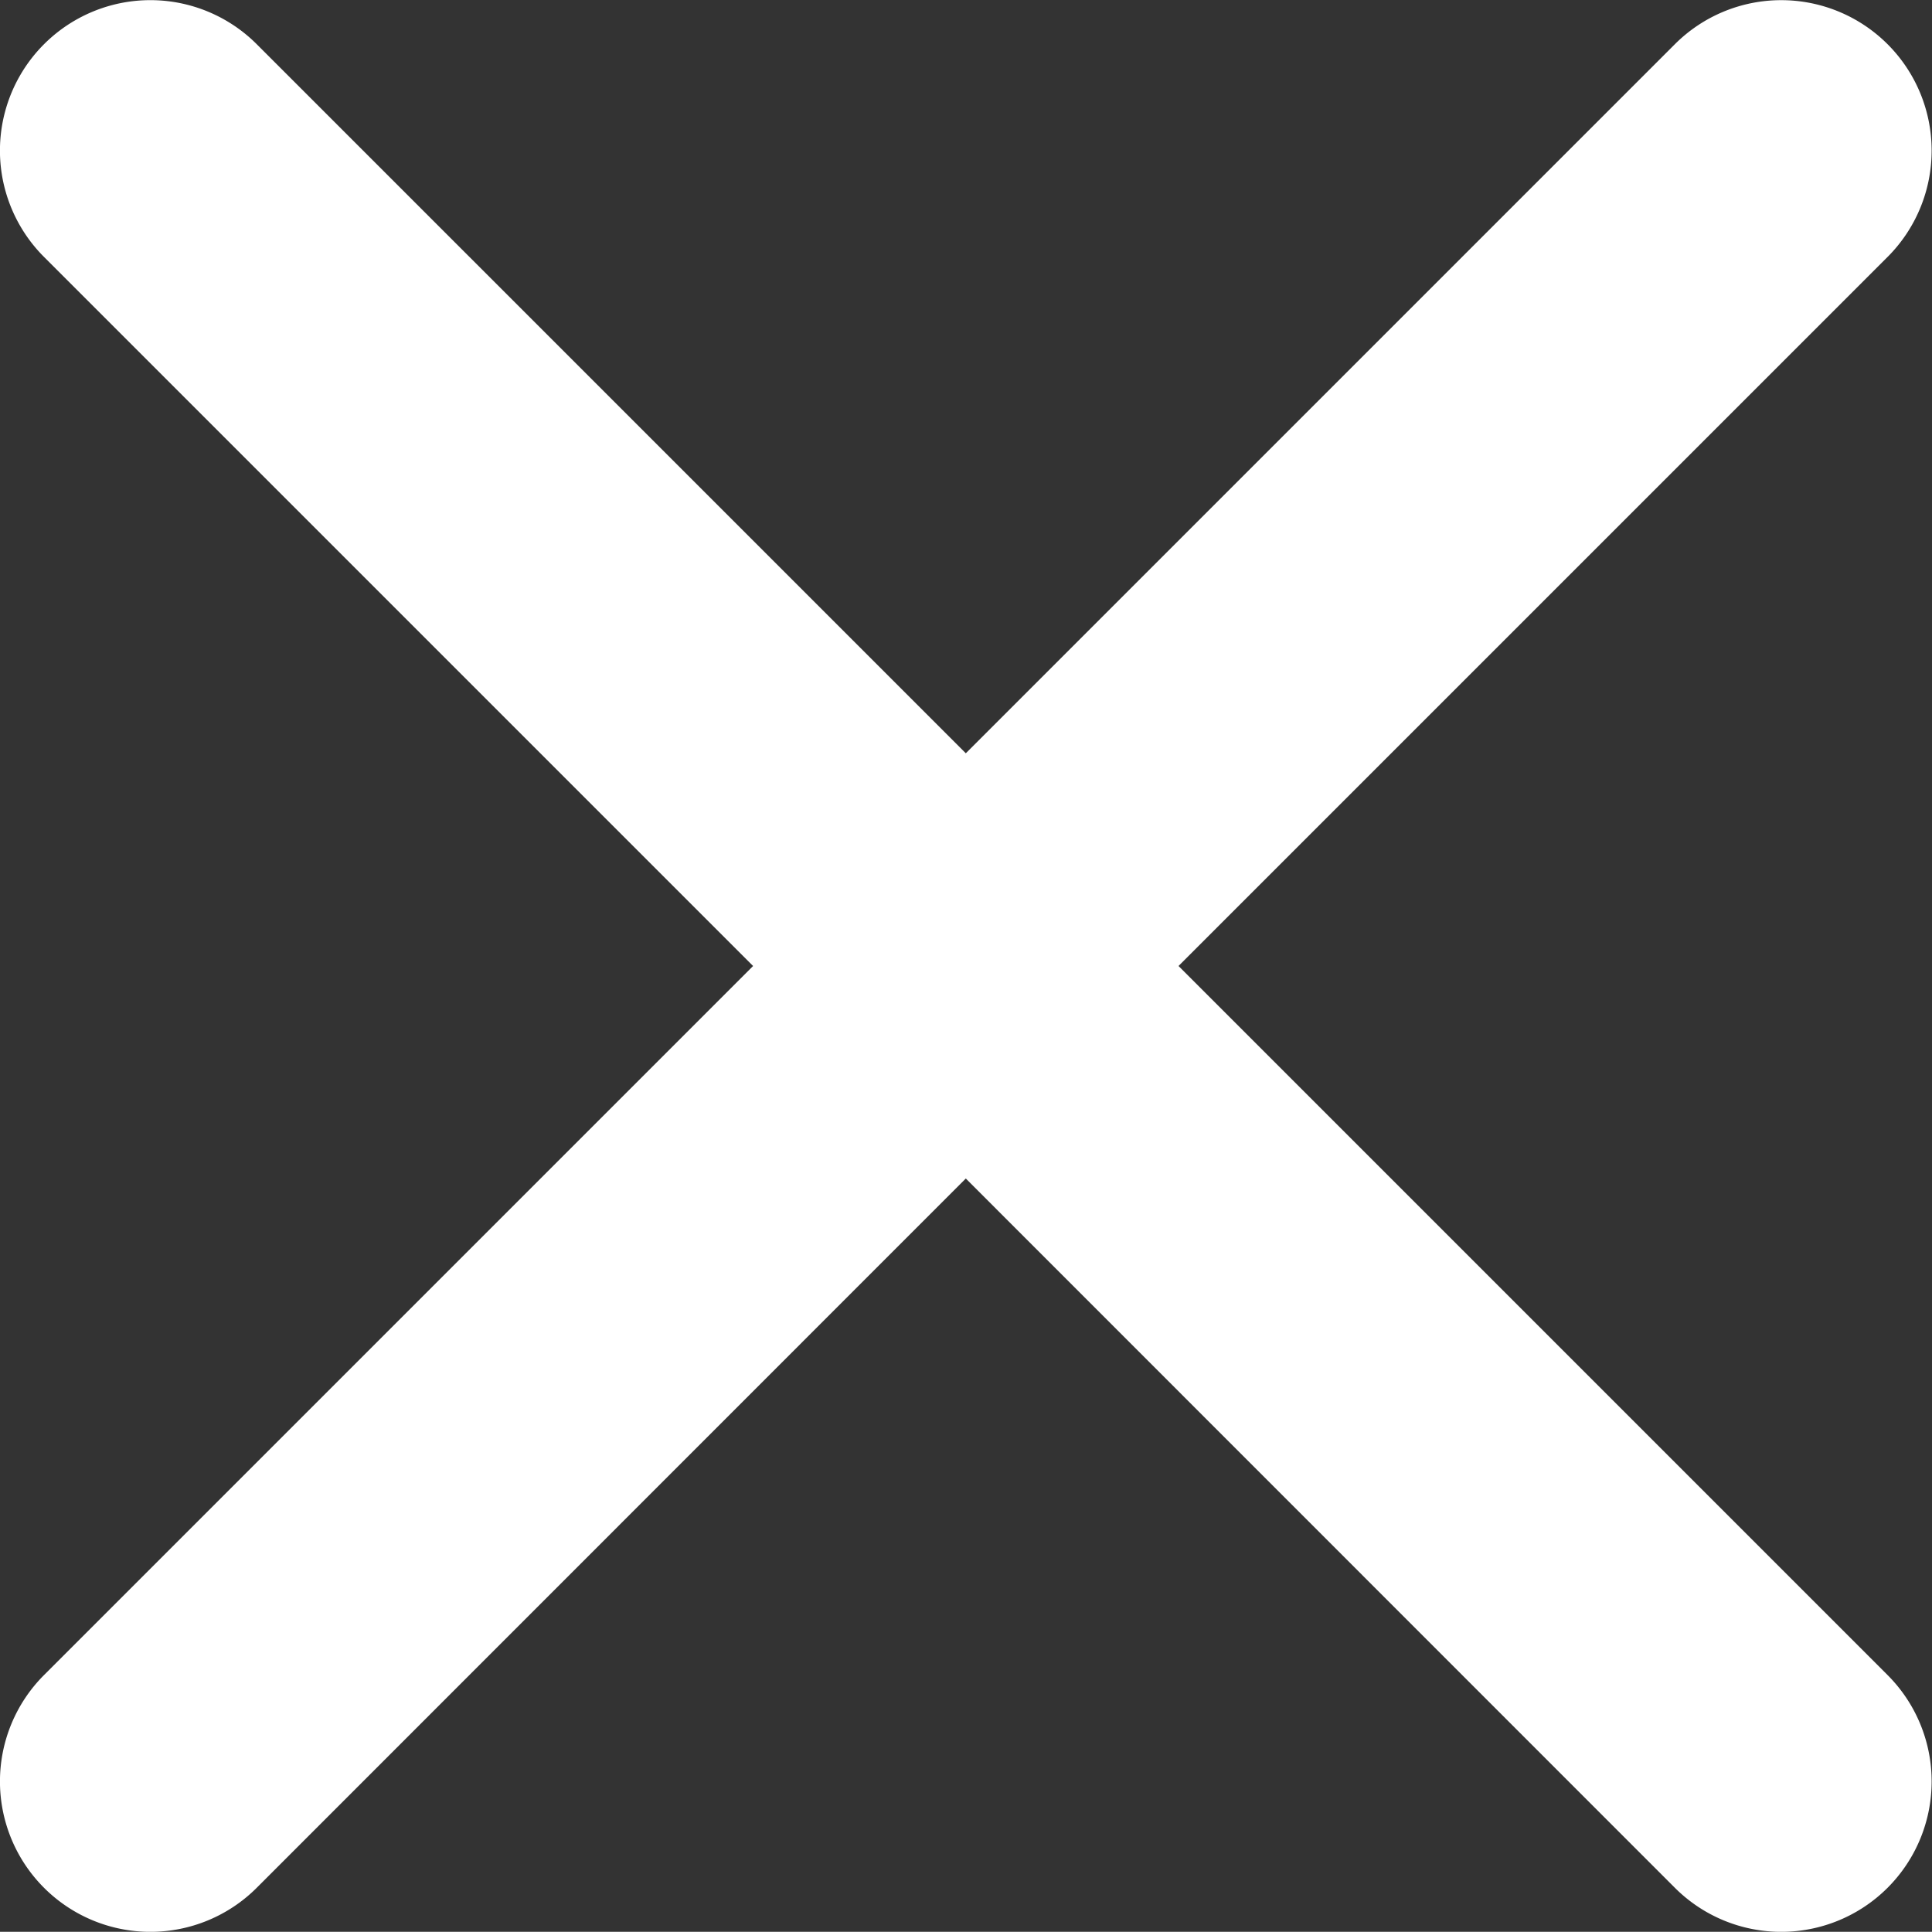 <svg id="Group_6479" data-name="Group 6479" xmlns="http://www.w3.org/2000/svg" width="9.7" height="9.699" viewBox="0 0 9.7 9.699">
  <rect x="0" y="0" width="9.7" height="9.699" fill="#333333" stroke="none"/>
  <path id="Path_508" data-name="Path 508" d="M30.958,983.32a.755.755,0,0,1,1.068,0l3.56,3.56,3.56-3.56a.755.755,0,0,1,1.068,1.068l-3.56,3.56,3.56,3.56a.755.755,0,0,1-1.068,1.068l-3.56-3.561-3.56,3.561a.755.755,0,1,1-1.068-1.068l3.56-3.56-3.56-3.56A.755.755,0,0,1,30.958,983.32Z" transform="translate(-30.737 -983.098)" fill="#fff"/>
</svg>
